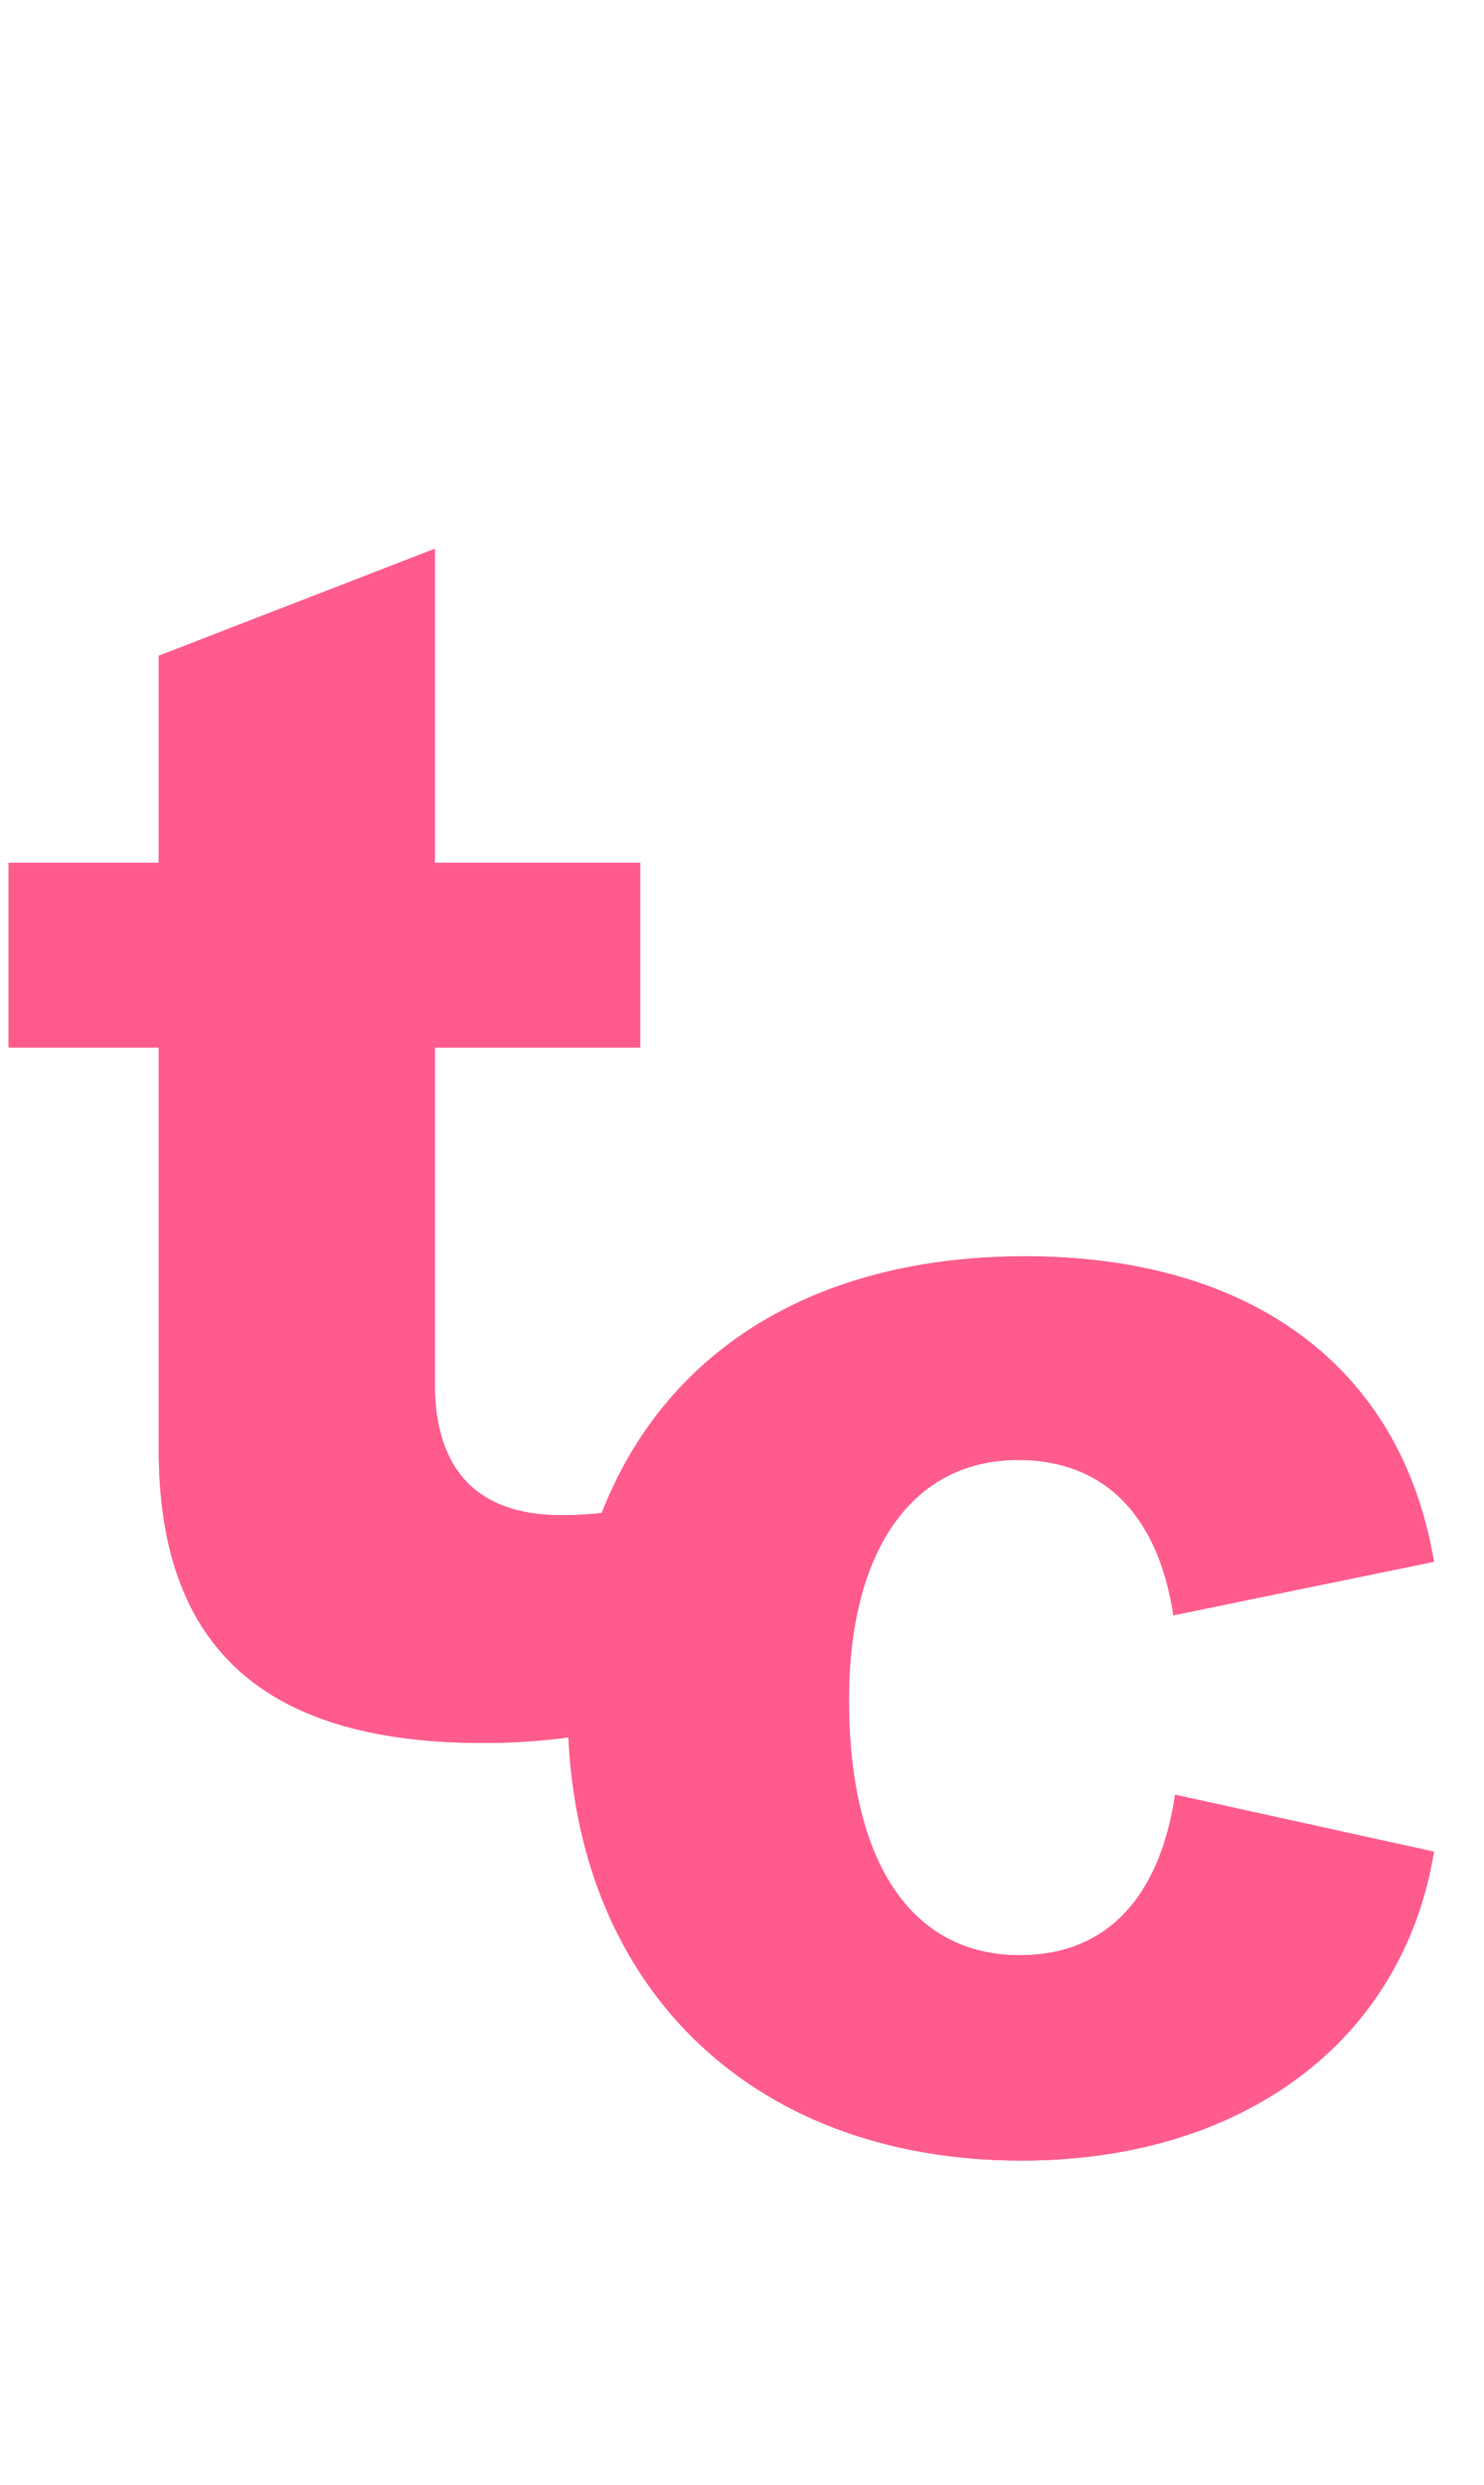 <?xml version="1.0" encoding="UTF-8"?>
<svg width="43px" height="72px" viewBox="0 0 43 72" version="1.1" xmlns="http://www.w3.org/2000/svg" xmlns:xlink="http://www.w3.org/1999/xlink">
    <title>logo</title>
    <defs>
        <path d="M14,50.5 C15.45,50.5 16.7,50.35 18.55,50 L18.55,43.65 C17.8,43.8 17.2,43.9 16.25,43.9 C13.85,43.9 12.6,42.6 12.6,40.1 L12.6,30.35 L18.55,30.35 L18.55,25 L12.6,25 L12.6,15.9 L4.6,19 L4.6,25 L0.25,25 L0.25,30.35 L4.6,30.35 L4.6,42 C4.6,47.45 7.35,50.5 14,50.5 Z" id="path-1"></path>
        <path d="M14.6,50.6 C21,50.6 25.65,47.15 26.55,41.65 L19.05,40 C18.6,43 17.05,44.65 14.55,44.65 C11.4,44.65 9.6,41.95 9.6,37.25 C9.6,32.9 11.45,30.3 14.5,30.3 C16.95,30.3 18.55,31.85 19,34.8 L26.55,33.25 C25.6,27.6 21.25,24.4 14.7,24.4 C6.5,24.4 1.45,29.35 1.45,37.5 C1.45,45.45 6.7,50.6 14.6,50.6 Z" id="path-2"></path>
    </defs>
    <g id="Page-1" stroke="none" stroke-width="1" fill="none" fill-rule="evenodd">
        <g id="logo" fill-rule="nonzero">
            <g id="t">
                <use fill="#ff5c8d" xlink:href="#path-1"></use>
                <use fill="#ff5c8d" xlink:href="#path-1"></use>
            </g>
            <g id="c" transform="translate(15, 12)">
                <use fill="#ff5c8d" xlink:href="#path-2"></use>
                <use fill="#ff5c8d" xlink:href="#path-2"></use>
            </g>
        </g>
    </g>
</svg>